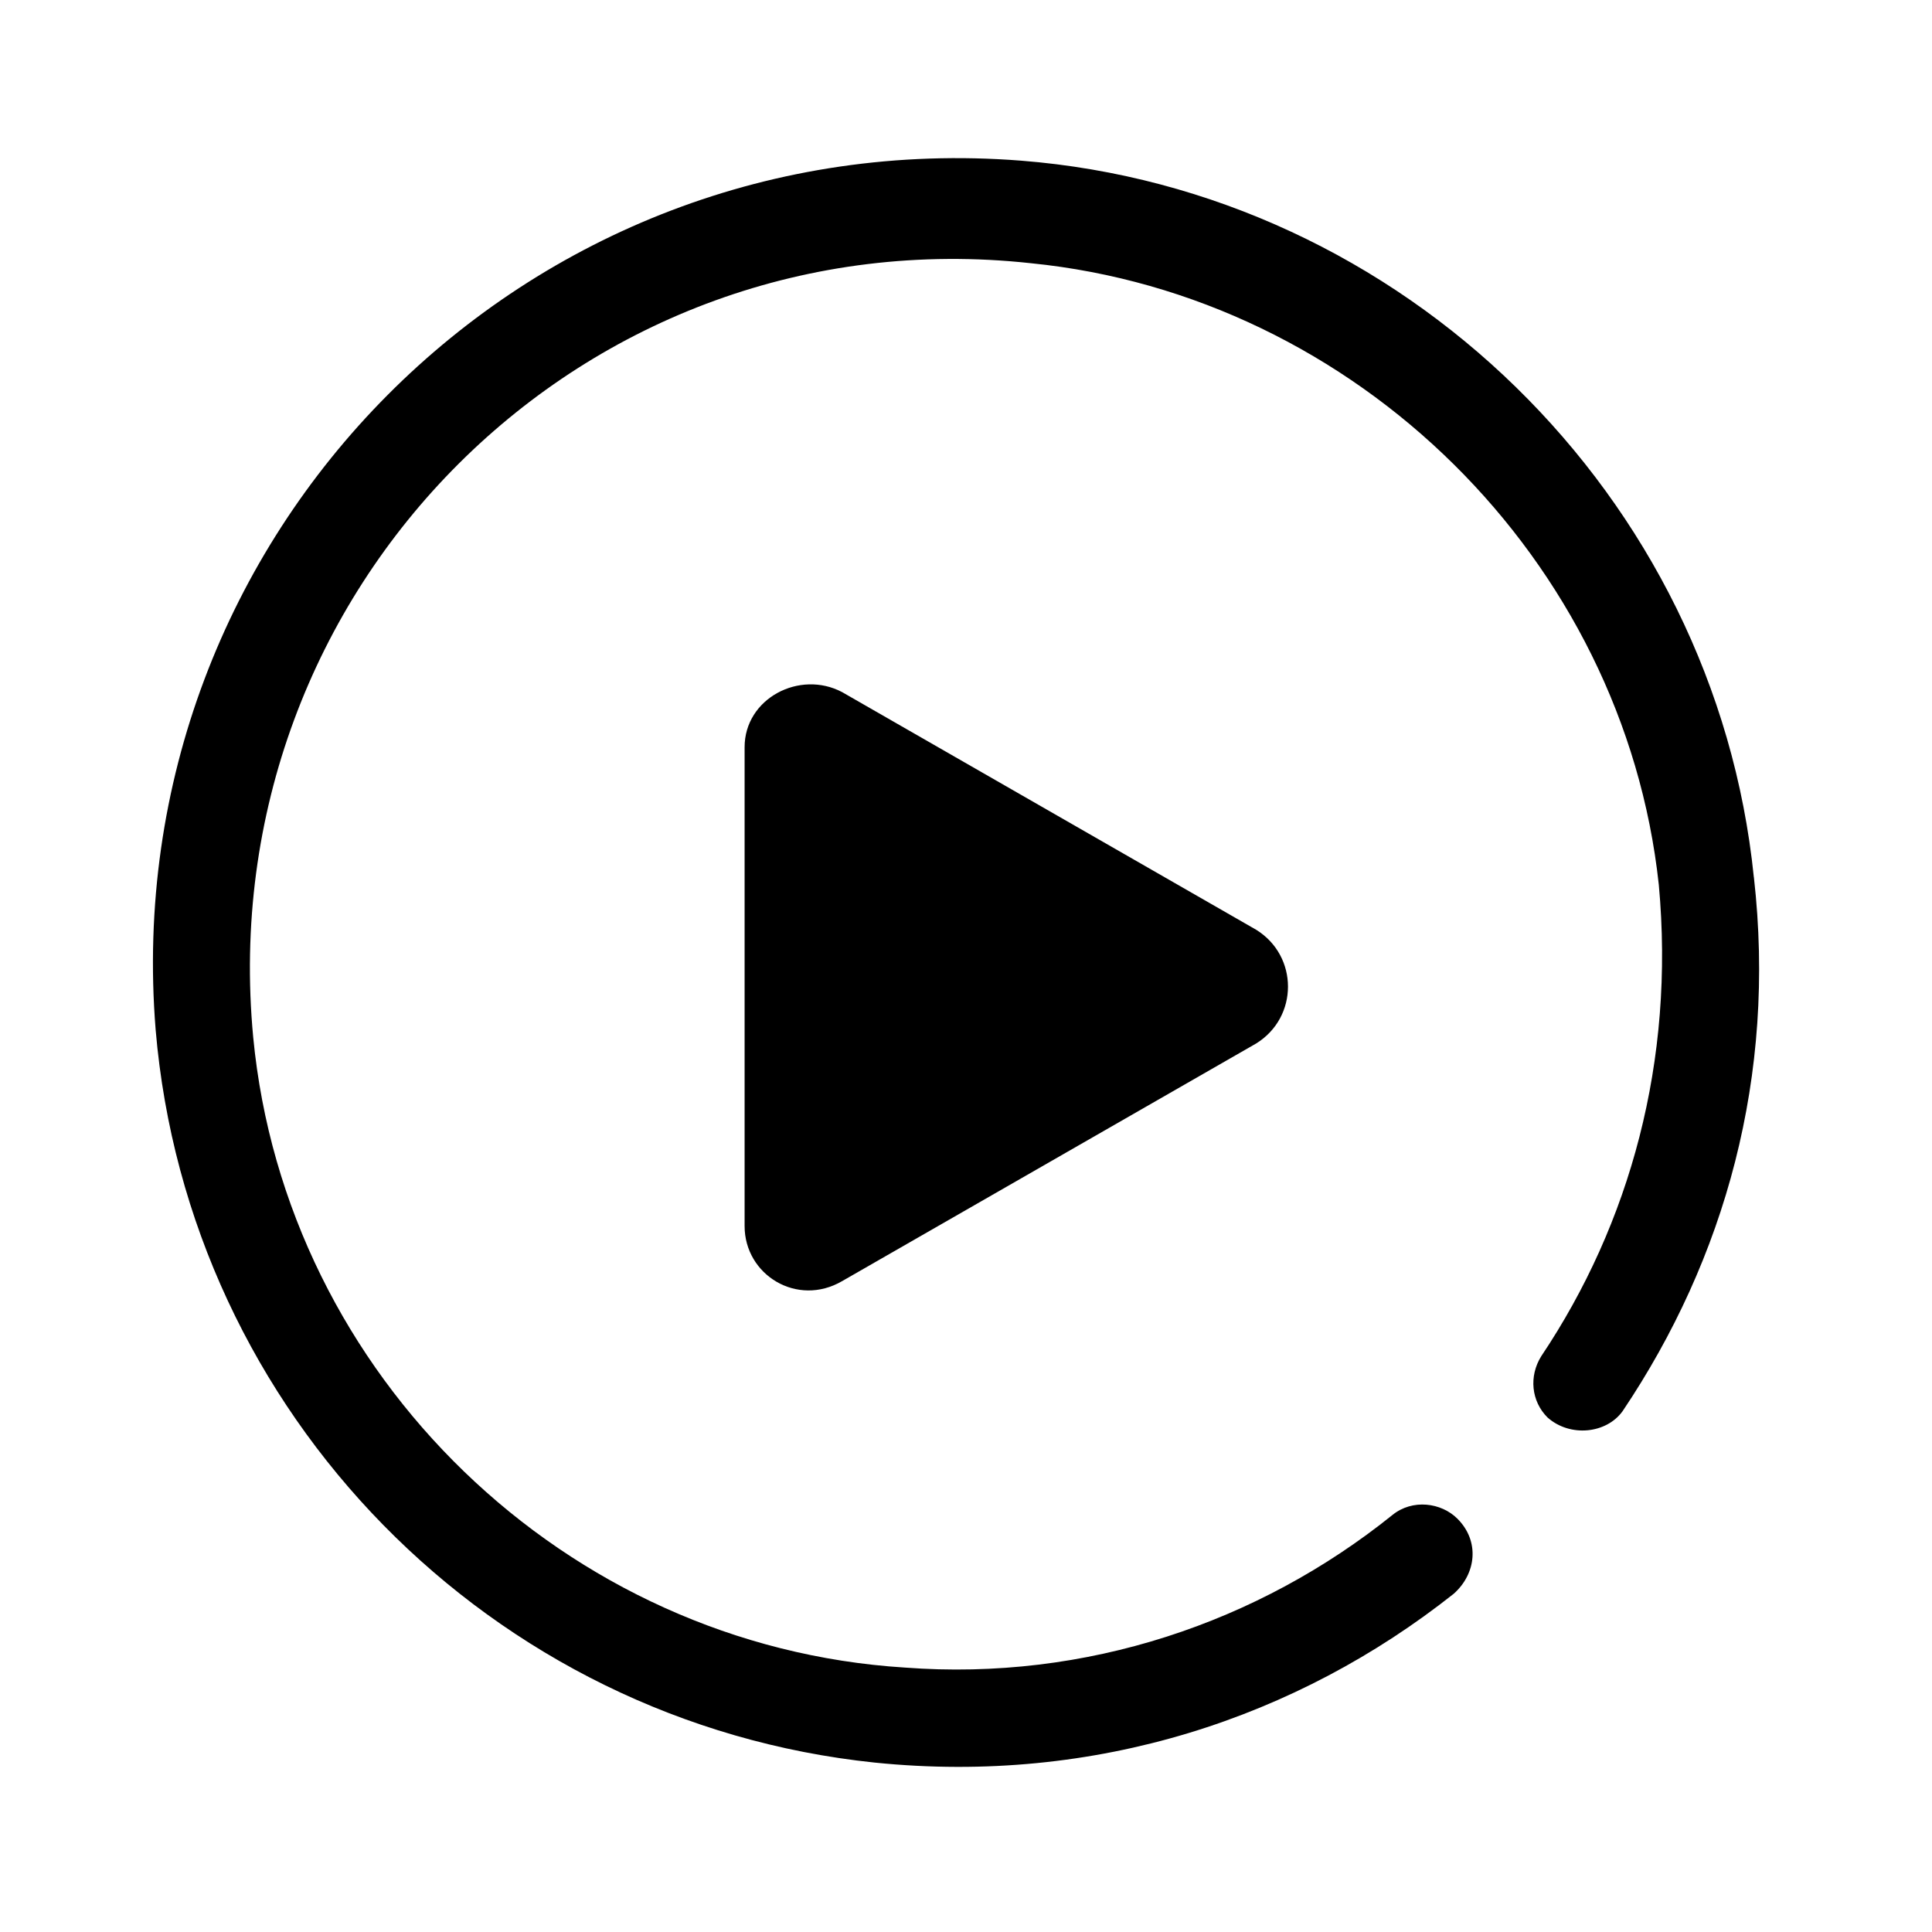 <!-- Generated by IcoMoon.io -->
<svg version="1.1" xmlns="http://www.w3.org/2000/svg" width="32" height="32" viewBox="0 0 32 32">
<title>shipin7</title>
<path d="M13.949 11.464c-0.704-0.373-1.616 0.104-1.616 0.911v7.933c0 0.808 0.87 1.346 1.616 0.911l6.856-3.935c0.704-0.435 0.704-1.45 0-1.885l-6.856-3.935zM29.049 14.529c-0.642-6.317-5.82-11.371-12.138-11.868-8.202-0.642-14.996 6.193-14.333 14.395 0.539 6.359 5.551 11.475 11.91 12.138 3.666 0.373 7.001-0.746 9.59-2.796 0.373-0.331 0.435-0.87 0.062-1.243-0.269-0.269-0.746-0.331-1.077-0.062-2.216 1.781-5.075 2.755-8.078 2.527-5.613-0.352-10.253-4.826-10.791-10.439-0.704-7.436 5.489-13.629 12.883-12.821 5.385 0.539 9.818 4.909 10.398 10.294 0.269 2.92-0.476 5.613-1.947 7.809-0.207 0.331-0.166 0.746 0.104 1.015 0.373 0.331 0.974 0.269 1.243-0.104 1.698-2.527 2.548-5.551 2.175-8.844zM29.049 14.529"></path>
</svg>
